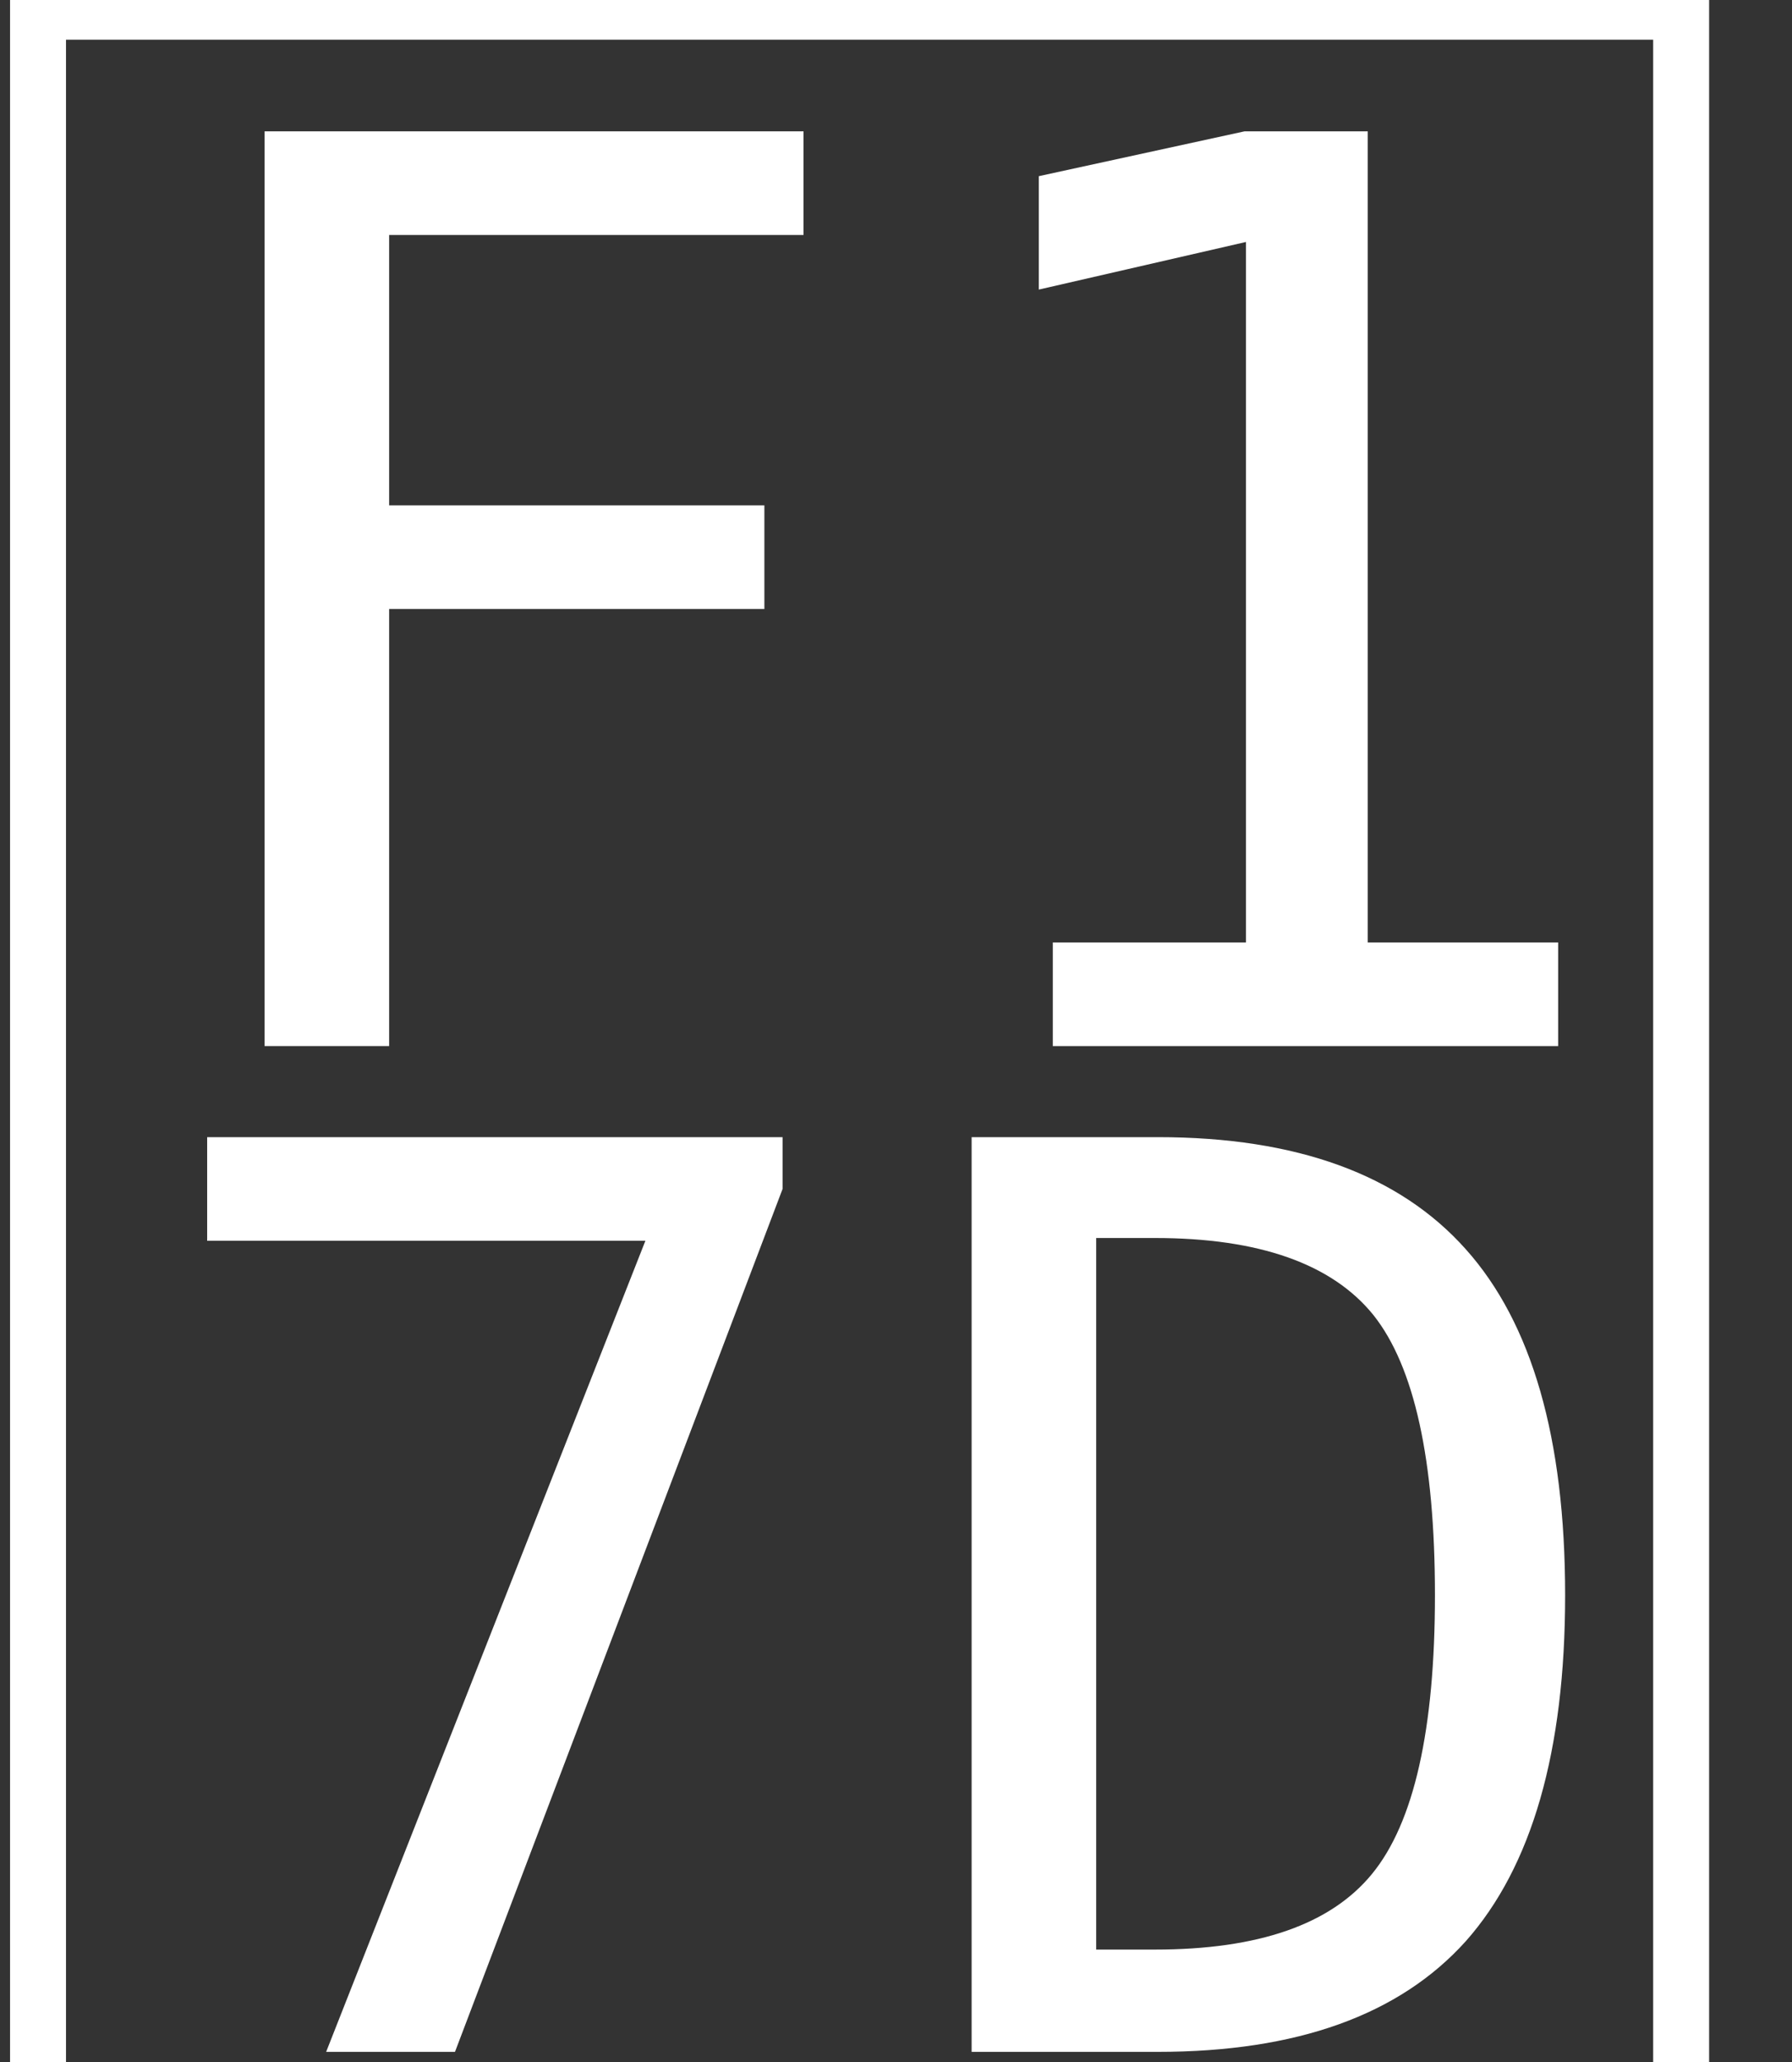 <?xml version="1.0" encoding="UTF-8"?>
<svg xmlns="http://www.w3.org/2000/svg" xmlns:xlink="http://www.w3.org/1999/xlink" width="20pt" height="23pt" viewBox="0 0 20 23" version="1.1">
<rect x="0" y="0" width="20" height="23" fill="#333333" stroke="none"/>
<defs>
<g>
<symbol overflow="visible" id="glyph0-0">
<path style="stroke:none;" d="M 0.719 2.469 L 0.719 -9.875 L 7.719 -9.875 L 7.719 2.469 Z M 1.5 1.703 L 6.938 1.703 L 6.938 -9.078 L 1.5 -9.078 Z M 1.5 1.703 "/>
</symbol>
<symbol overflow="visible" id="glyph0-1">
<path style="stroke:none;" d="M 1.594 -10.203 L 7.609 -10.203 L 7.609 -9.047 L 2.984 -9.047 L 2.984 -6.031 L 7.172 -6.031 L 7.172 -4.875 L 2.984 -4.875 L 2.984 0 L 1.594 0 Z M 1.594 -10.203 "/>
</symbol>
<symbol overflow="visible" id="glyph0-2">
<path style="stroke:none;" d="M 1.844 -1.156 L 4 -1.156 L 4 -8.969 L 1.688 -8.438 L 1.688 -9.703 L 3.984 -10.203 L 5.359 -10.203 L 5.359 -1.156 L 7.484 -1.156 L 7.484 0 L 1.844 0 Z M 1.844 -1.156 "/>
</symbol>
<symbol overflow="visible" id="glyph0-3">
<path style="stroke:none;" d="M 0.953 -10.203 L 7.375 -10.203 L 7.375 -9.625 L 3.719 0 L 2.281 0 L 5.844 -9.047 L 0.953 -9.047 Z M 0.953 -10.203 "/>
</symbol>
<symbol overflow="visible" id="glyph0-4">
<path style="stroke:none;" d="M 2.984 -1.141 C 4.141 -1.141 4.945 -1.422 5.406 -1.984 C 5.875 -2.555 6.109 -3.594 6.109 -5.094 C 6.109 -6.602 5.879 -7.645 5.422 -8.219 C 4.961 -8.789 4.148 -9.078 2.984 -9.078 L 2.328 -9.078 L 2.328 -1.141 Z M 3.016 -10.203 C 4.566 -10.203 5.711 -9.785 6.453 -8.953 C 7.191 -8.129 7.562 -6.844 7.562 -5.094 C 7.562 -3.352 7.191 -2.066 6.453 -1.234 C 5.711 -0.41 4.566 0 3.016 0 L 0.938 0 L 0.938 -10.203 Z M 3.016 -10.203 "/>
</symbol>
</g>
</defs>
<g id="surface1">
<path style="fill:none;stroke-width:0.812;stroke-linecap:butt;stroke-linejoin:miter;stroke:rgb(100%,100%,100%);stroke-opacity:1;stroke-miterlimit:2;" d="M -12.452 -25.817 L 11.395 -25.817 L 11.395 5.07 L -12.452 5.07 Z M -12.452 -25.817 " transform="matrix(0.769,0,0,0.767,10,19.933)"/>
<g style="fill:rgb(100%,100%,100%);fill-opacity:1;">
  <use xlink:href="#glyph0-1" x="1.359" y="11.668"/>
</g>
<g style="fill:rgb(100%,100%,100%);fill-opacity:1;">
  <use xlink:href="#glyph0-2" x="9.906" y="11.668"/>
</g>
<g style="fill:rgb(100%,100%,100%);fill-opacity:1;">
  <use xlink:href="#glyph0-3" x="1.359" y="22.887"/>
</g>
<g style="fill:rgb(100%,100%,100%);fill-opacity:1;">
  <use xlink:href="#glyph0-4" x="9.906" y="22.887"/>
</g>
</g>
</svg>
